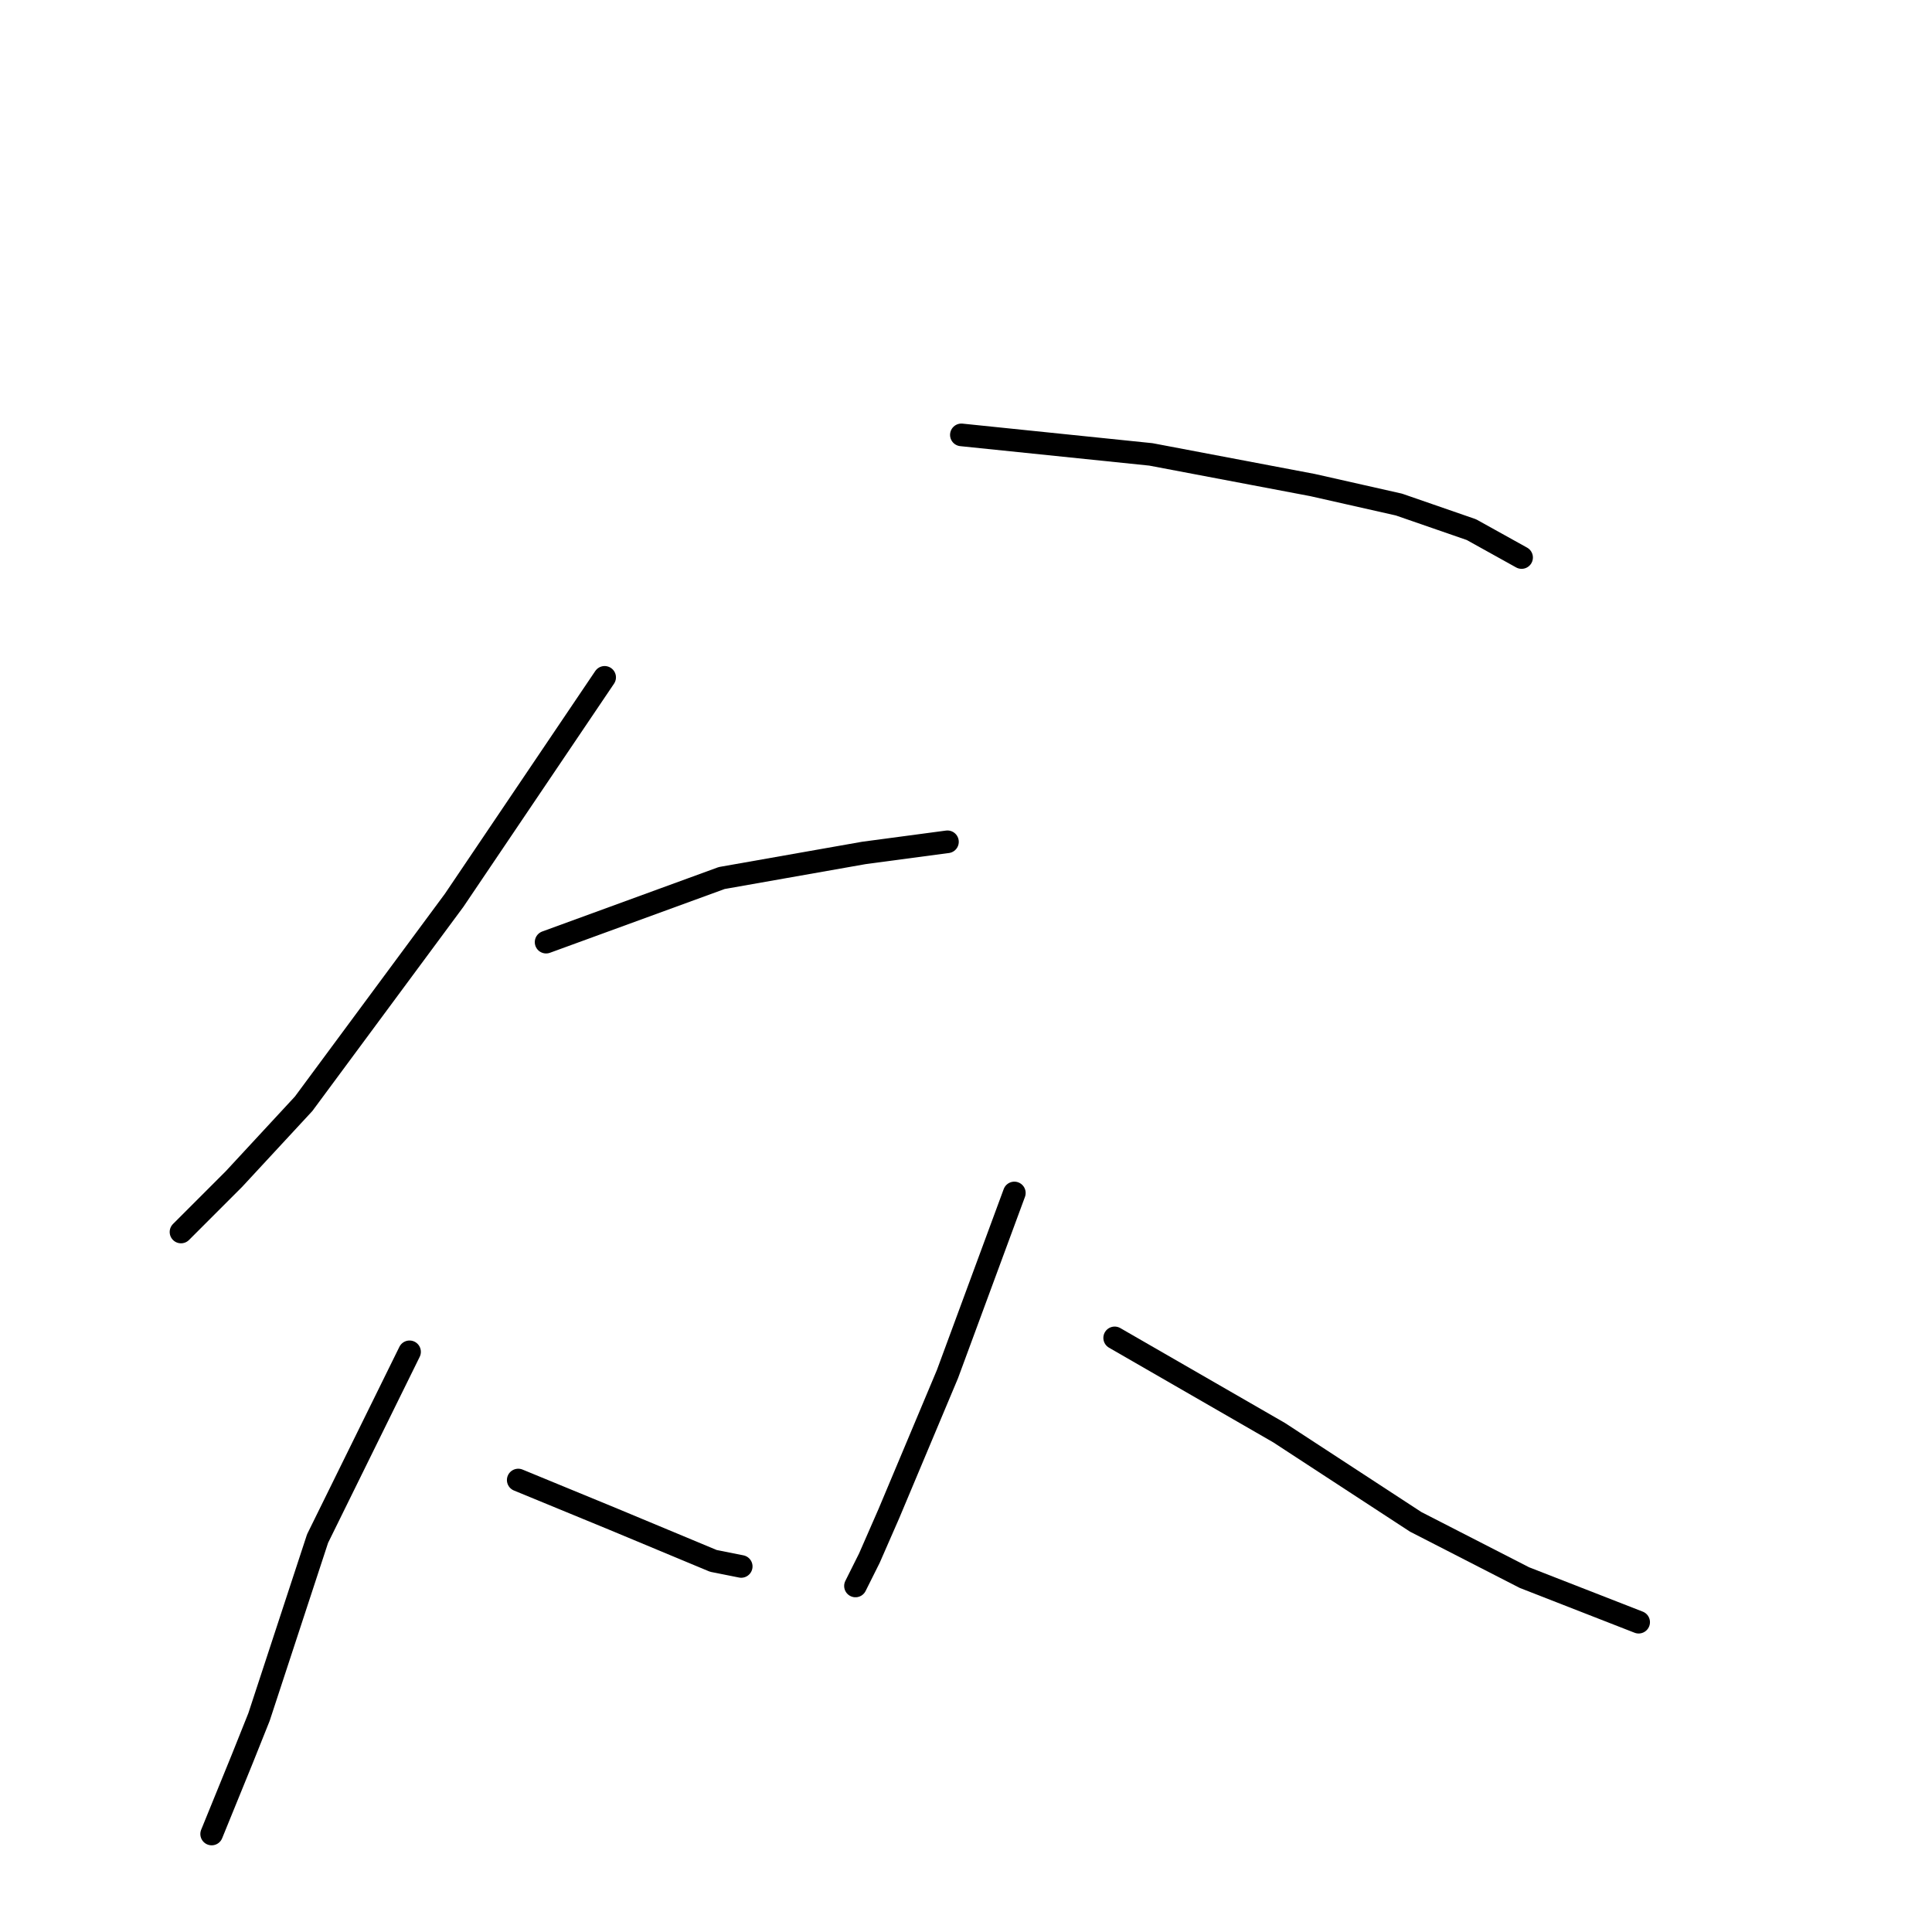 <?xml version="1.0" standalone="no"?>
    <svg width="256" height="256" xmlns="http://www.w3.org/2000/svg" version="1.1">
    <polyline stroke="black" stroke-width="3" stroke-linecap="round" fill="transparent" stroke-linejoin="round" points="80.118 89.754 60.175 119.298 40.233 146.257 31.001 156.228 23.984 163.245 23.984 163.245 " />
        <polyline stroke="black" stroke-width="3" stroke-linecap="round" fill="transparent" stroke-linejoin="round" points="127.388 57.625 152.501 60.21 173.92 64.272 185.369 66.857 194.97 70.181 201.618 73.874 201.618 73.874 " />
        <polyline stroke="black" stroke-width="3" stroke-linecap="round" fill="transparent" stroke-linejoin="round" points="72.362 124.838 95.628 116.344 114.463 113.02 125.542 111.543 125.542 111.543 " />
        <polyline stroke="black" stroke-width="3" stroke-linecap="round" fill="transparent" stroke-linejoin="round" points="54.267 179.125 42.08 203.868 34.324 227.503 32.109 233.043 28.046 243.014 28.046 243.014 " />
        <polyline stroke="black" stroke-width="3" stroke-linecap="round" fill="transparent" stroke-linejoin="round" points="68.669 196.113 81.226 201.283 94.52 206.823 98.214 207.561 98.214 207.561 " />
        <polyline stroke="black" stroke-width="3" stroke-linecap="round" fill="transparent" stroke-linejoin="round" points="134.405 158.075 125.542 182.079 117.786 200.544 115.201 206.453 113.355 210.146 113.355 210.146 " />
        <polyline stroke="black" stroke-width="3" stroke-linecap="round" fill="transparent" stroke-linejoin="round" points="147.7 177.278 169.489 189.835 187.584 201.652 201.987 209.038 217.129 214.947 217.129 214.947 " />
        </svg>